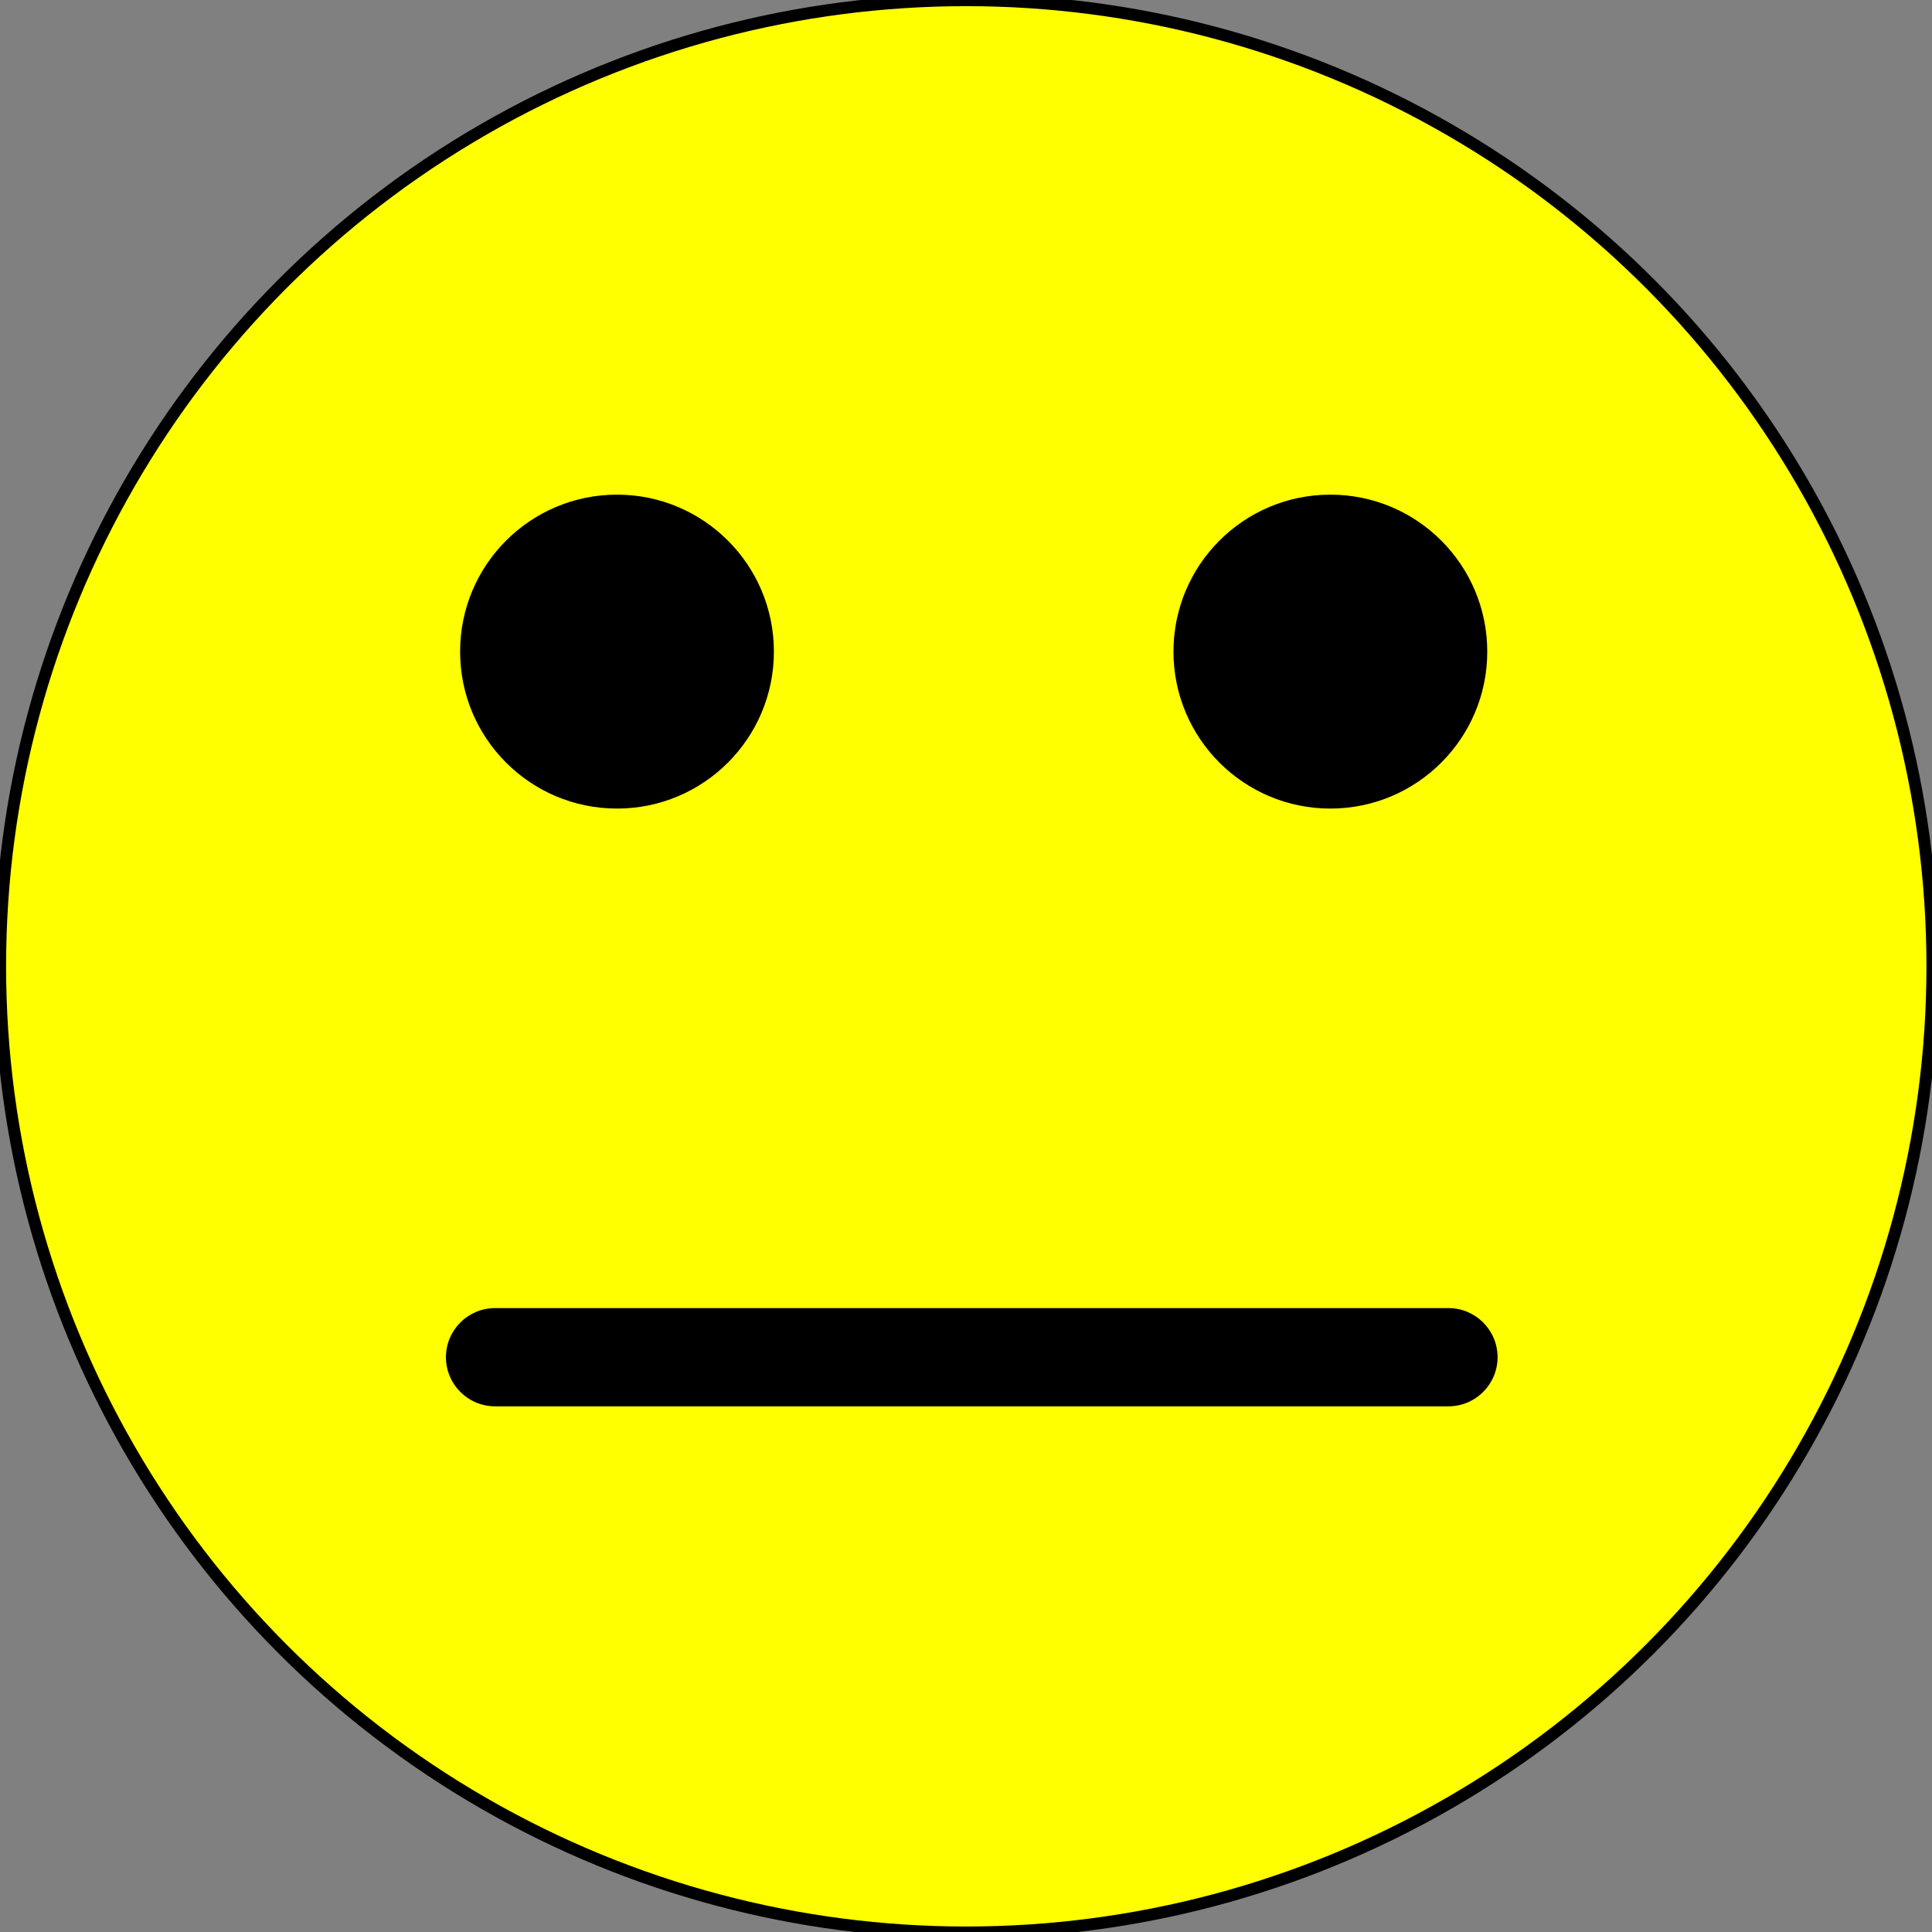 <?xml version="1.0" encoding="UTF-8" standalone="no"?>
<!DOCTYPE svg PUBLIC "-//W3C//DTD SVG 1.1//EN" "http://www.w3.org/Graphics/SVG/1.1/DTD/svg11.dtd">
<svg width="100%" height="100%" viewBox="0 0 160 160" version="1.1" xmlns="http://www.w3.org/2000/svg" xmlns:xlink="http://www.w3.org/1999/xlink" xml:space="preserve" style="fill-rule:evenodd;clip-rule:evenodd;stroke-linejoin:round;stroke-miterlimit:1.414;">
    <rect x="0" y="0" width="160" height="160" fill="#808080" stroke="none"/>
    <g transform="matrix(4.109,0,0,4.109,-116.511,-150.442)">
        <circle cx="47.83" cy="56.089" r="19.472" style="fill:rgb(255,255,0);stroke:black;stroke-width:0.24px;"/>
    </g>
    <g transform="matrix(2.475,0,0,2.496,-557.421,-64.534)">
        <ellipse cx="245.866" cy="47.475" rx="5.05" ry="5.008" style="stroke:black;stroke-width:0.4px;stroke-linecap:round;stroke-miterlimit:1.5;"/>
    </g>
    <g transform="matrix(2.475,0,0,2.496,-498.343,-64.534)">
        <ellipse cx="245.866" cy="47.475" rx="5.05" ry="5.008" style="stroke:black;stroke-width:0.4px;stroke-linecap:round;stroke-miterlimit:1.5;"/>
    </g>
    <g transform="matrix(1.129,0,0,1.407,-10.685,-44.067)">
        <path d="M119.316,111.205C119.316,109.61 117.701,108.314 115.712,108.314L45.779,108.314C43.79,108.314 42.175,109.61 42.175,111.205C42.175,112.801 43.79,114.096 45.779,114.096L115.712,114.096C117.701,114.096 119.316,112.801 119.316,111.205Z"/>
    </g>
</svg>
